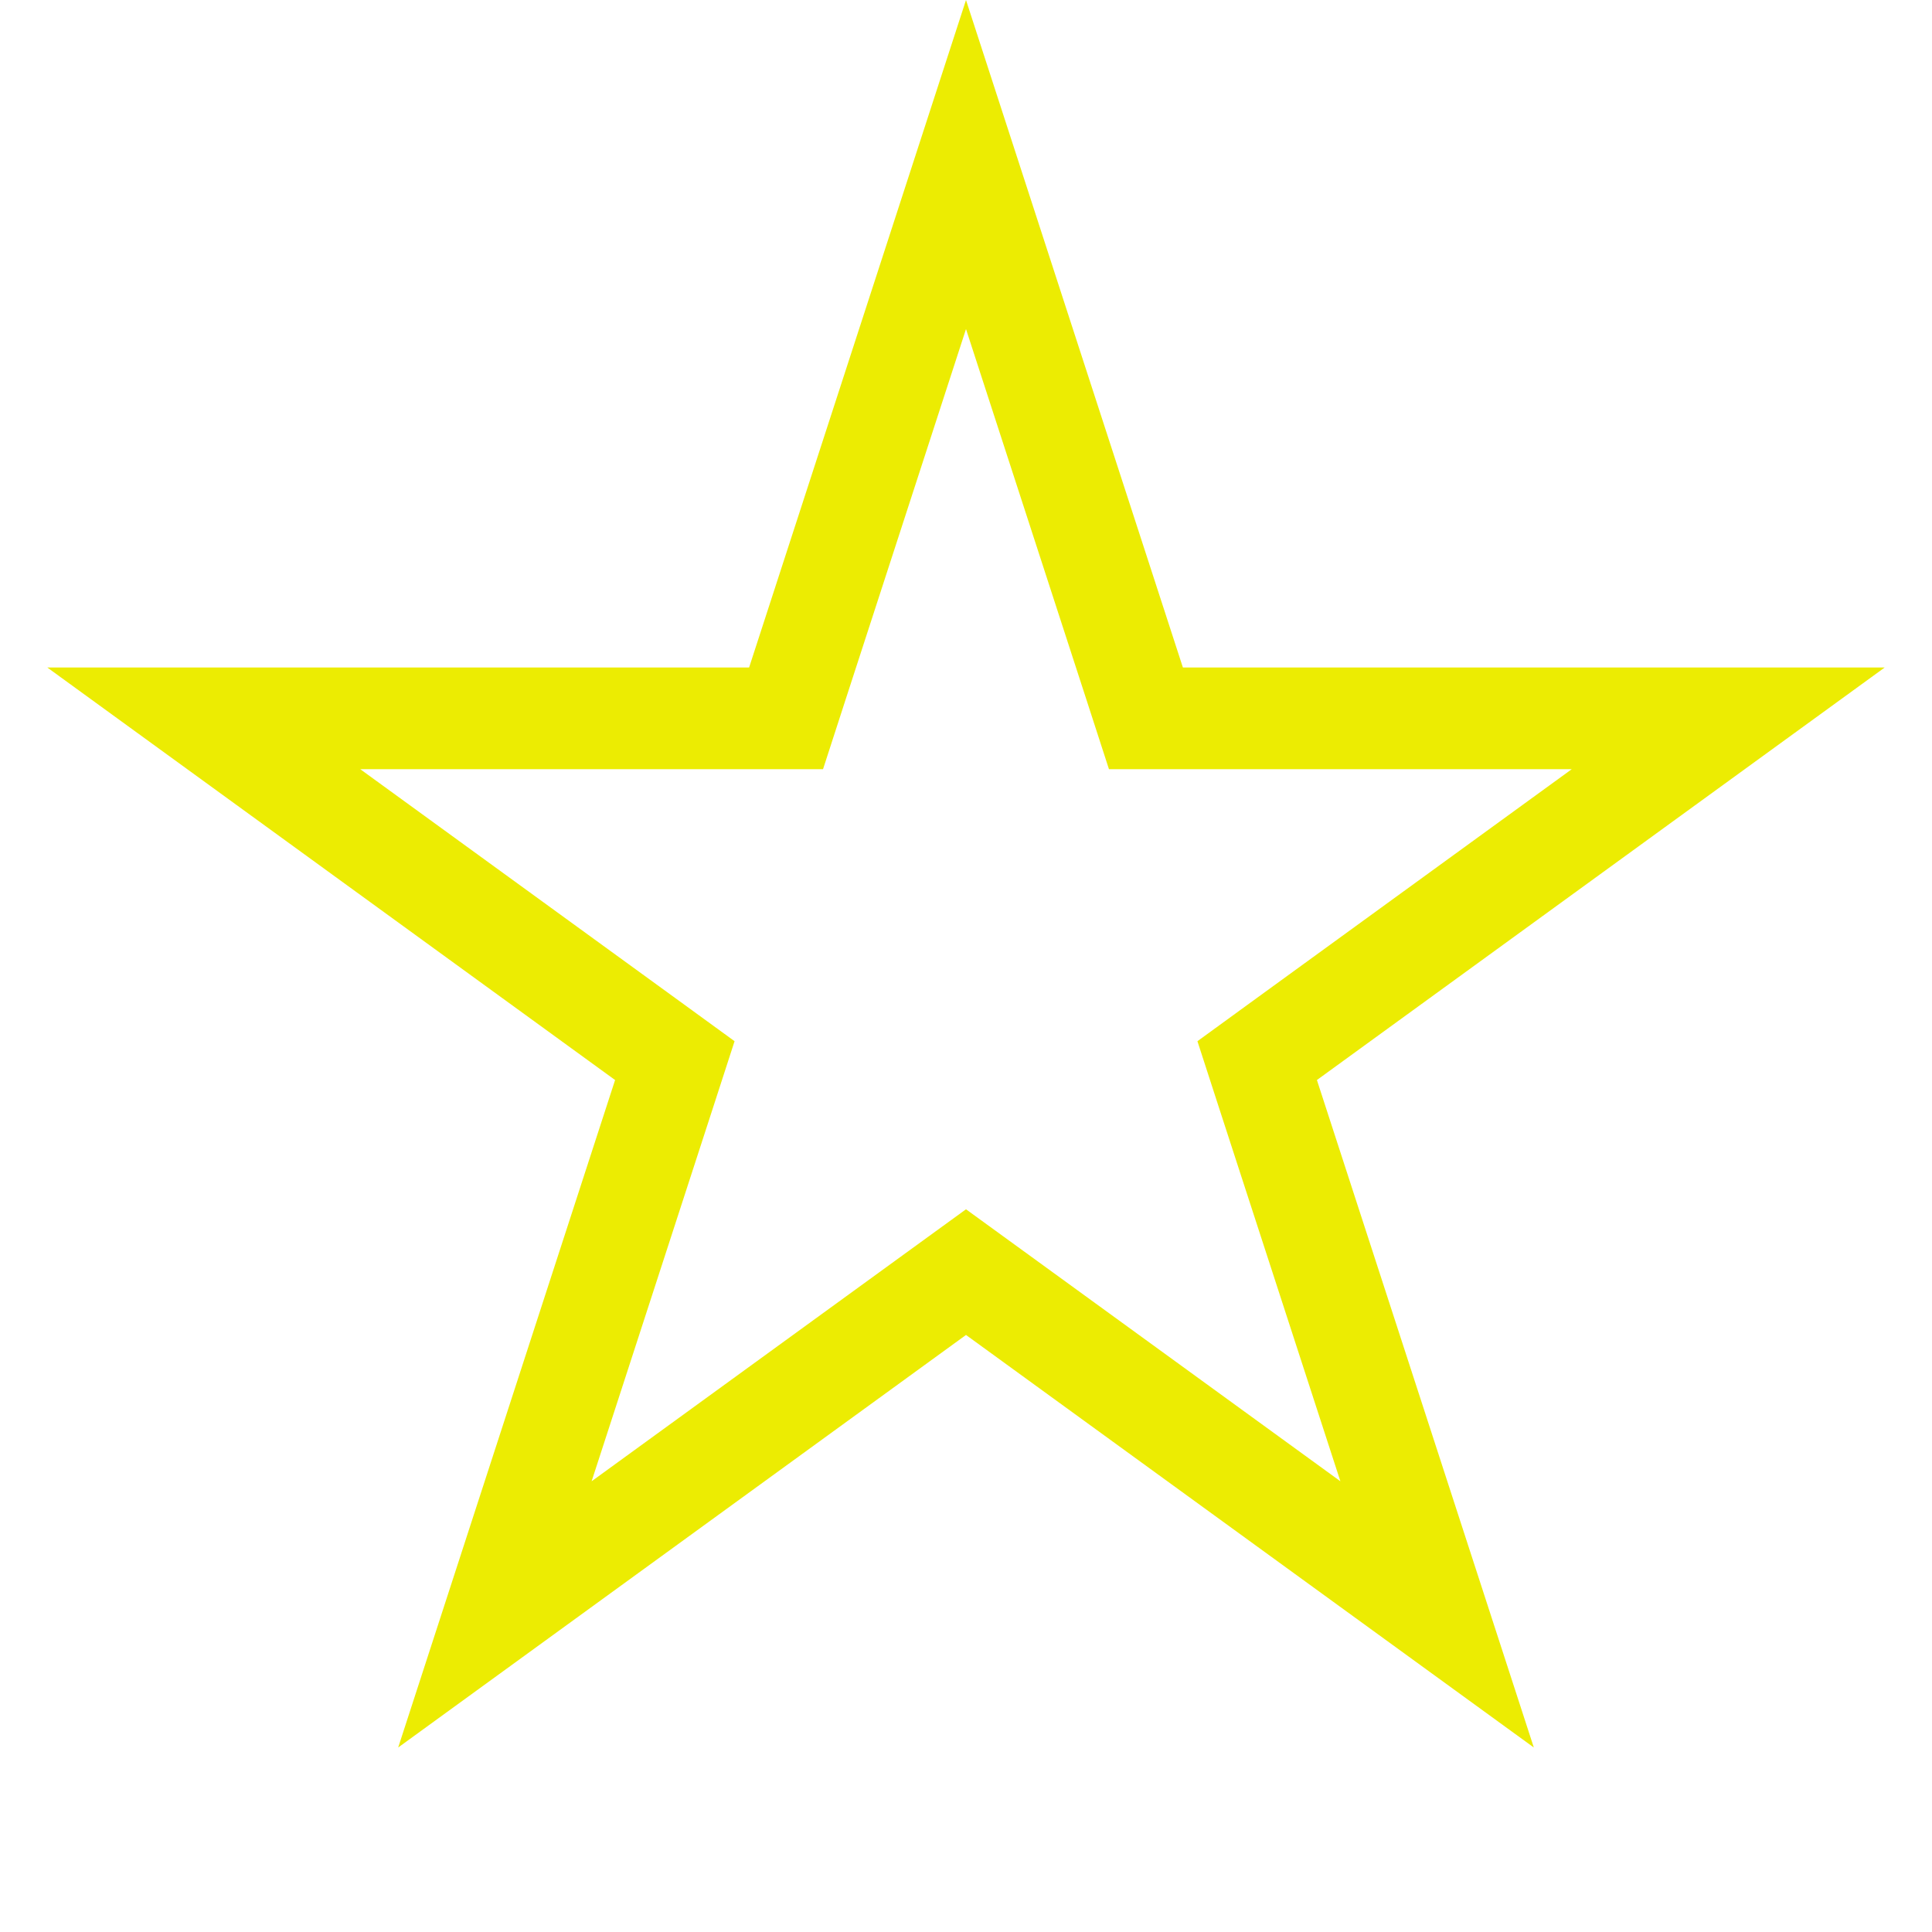 <svg width="38" height="38" viewBox="0 0 38 38" fill="none" xmlns="http://www.w3.org/2000/svg">
<path d="M19 3.236L22.315 13.438L22.539 14.129H23.266H33.992L25.314 20.434L24.727 20.861L24.951 21.552L28.266 31.753L19.588 25.448L19 25.021L18.412 25.448L9.734 31.753L13.049 21.552L13.273 20.861L12.686 20.434L4.008 14.129H14.734H15.461L15.685 13.438L19 3.236Z" stroke="#ECEC02" stroke-width="2"/>
</svg>
